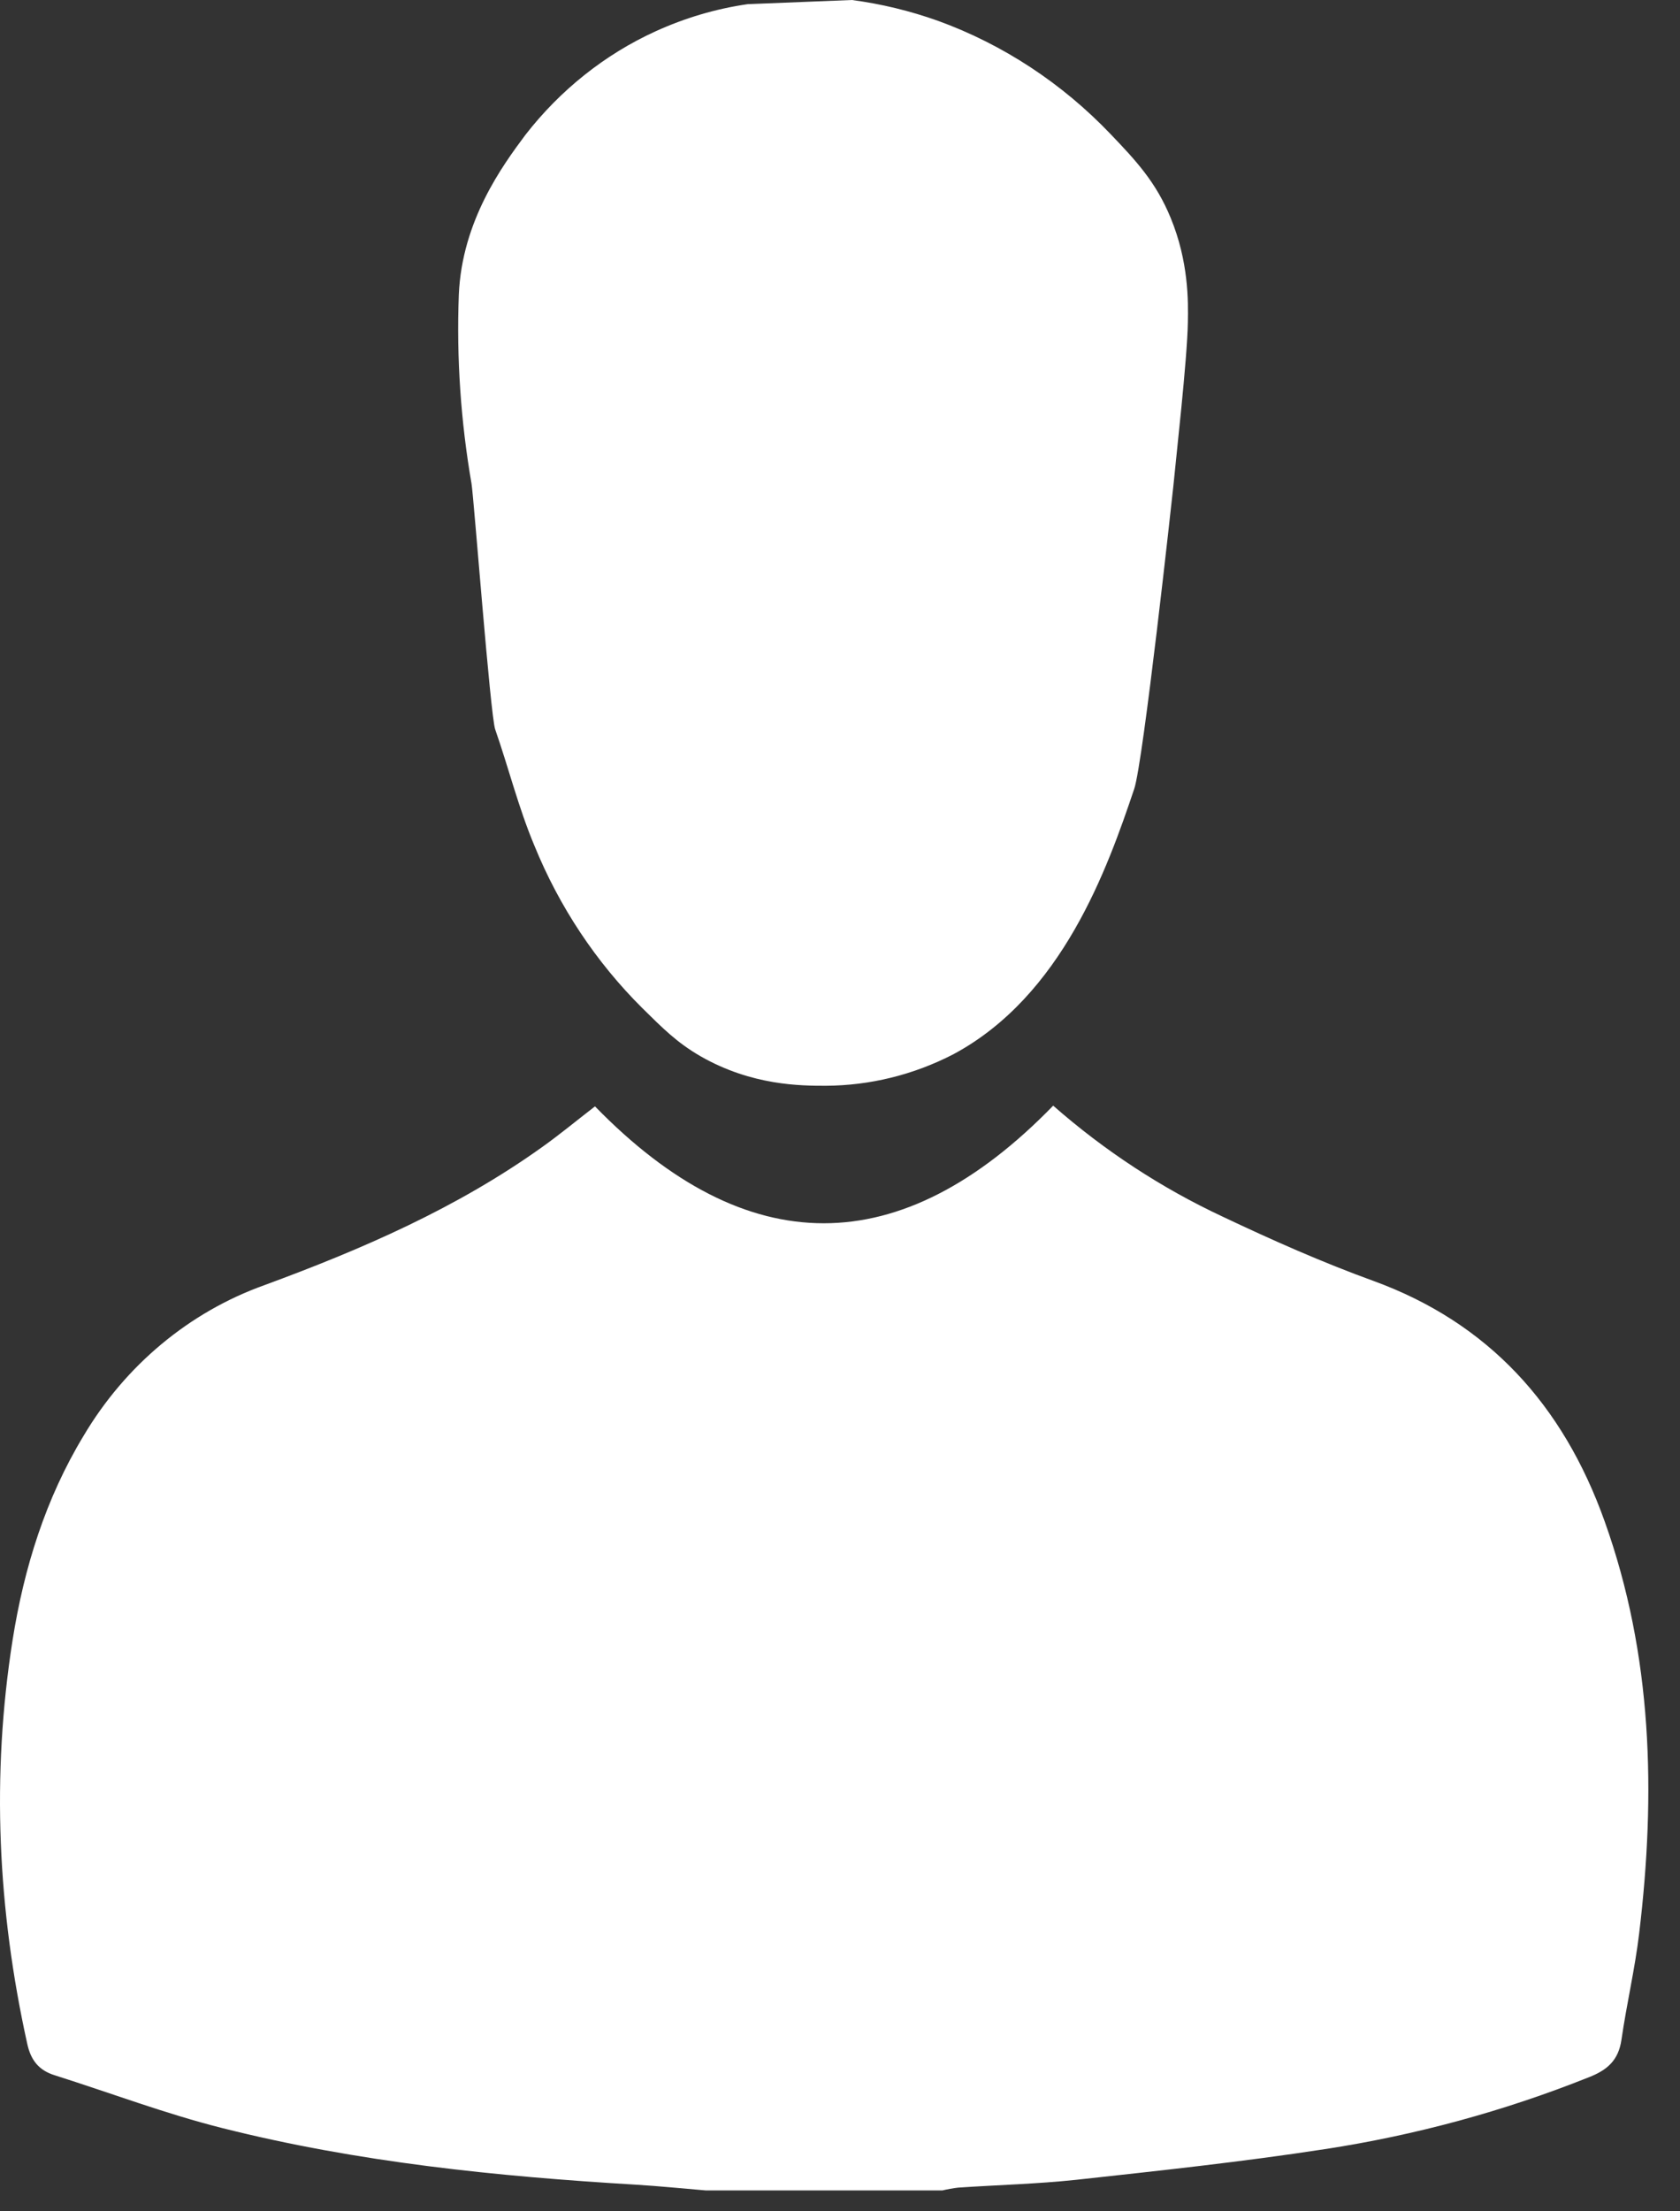 <?xml version="1.0" encoding="UTF-8"?>
<svg width="19px" height="25px" viewBox="0 0 19 25" version="1.1" xmlns="http://www.w3.org/2000/svg" xmlns:xlink="http://www.w3.org/1999/xlink">
    <rect x="0" y="0" width="19" height="25" fill="#333333" stroke="none"/>
    <!-- Generator: Sketch 52.3 (67297) - http://www.bohemiancoding.com/sketch -->
    <title>Group</title>
    <desc>Created with Sketch.</desc>
    <g id="Page-1" stroke="none" stroke-width="1" fill="none" fill-rule="evenodd">
        <g id="04" transform="translate(-278, -27)" fill="#FFFFFF">
            <g id="Group" transform="translate(278, 27)">
                <path d="M7.193,24.699 C5.618,24.605 4.05,24.446 2.514,24.059 C1.874,23.898 1.251,23.662 0.619,23.462 C0.442,23.407 0.348,23.295 0.307,23.101 C-0.026,21.592 -0.099,20.075 0.142,18.544 C0.272,17.722 0.517,16.94 0.945,16.233 C1.418,15.435 2.141,14.833 2.991,14.529 C4.094,14.123 5.169,13.658 6.14,12.962 C6.333,12.824 6.517,12.672 6.729,12.508 C8.444,14.269 10.187,14.274 11.911,12.5 C12.491,13.009 13.135,13.431 13.826,13.754 C14.387,14.02 14.957,14.273 15.54,14.484 C16.829,14.956 17.677,15.879 18.148,17.2 C18.69,18.715 18.728,20.278 18.538,21.859 C18.49,22.262 18.396,22.658 18.338,23.06 C18.304,23.296 18.174,23.404 17.97,23.484 C17.006,23.869 16.004,24.141 14.983,24.297 C14.049,24.441 13.108,24.541 12.169,24.644 C11.727,24.691 11.281,24.702 10.837,24.732 C10.777,24.739 10.716,24.75 10.657,24.764 L7.984,24.764 C7.72,24.742 7.457,24.715 7.193,24.699 Z M9.635,0 C9.967,0.044 10.293,0.123 10.61,0.236 C11.344,0.503 12.011,0.941 12.56,1.516 C12.846,1.815 13.073,2.057 13.24,2.464 C13.443,2.957 13.439,3.404 13.434,3.647 C13.427,4.065 13.299,5.188 13.27,5.496 C13.256,5.629 12.93,8.613 12.828,8.917 C12.523,9.824 12.013,11.259 10.782,11.919 C10.333,12.151 9.839,12.273 9.338,12.275 C9.06,12.275 8.504,12.275 7.922,11.941 C7.652,11.785 7.491,11.62 7.267,11.4 C6.742,10.879 6.325,10.252 6.042,9.556 C5.864,9.132 5.752,8.681 5.6,8.245 C5.546,8.089 5.358,5.619 5.333,5.47 C5.211,4.765 5.162,4.048 5.189,3.332 C5.225,2.494 5.685,1.87 5.942,1.525 C6.336,1.018 6.84,0.616 7.412,0.355 C7.745,0.203 8.096,0.099 8.456,0.047 L9.635,0 Z" id="Combined-Shape"></path>
            </g>
        </g>
    </g>
</svg>